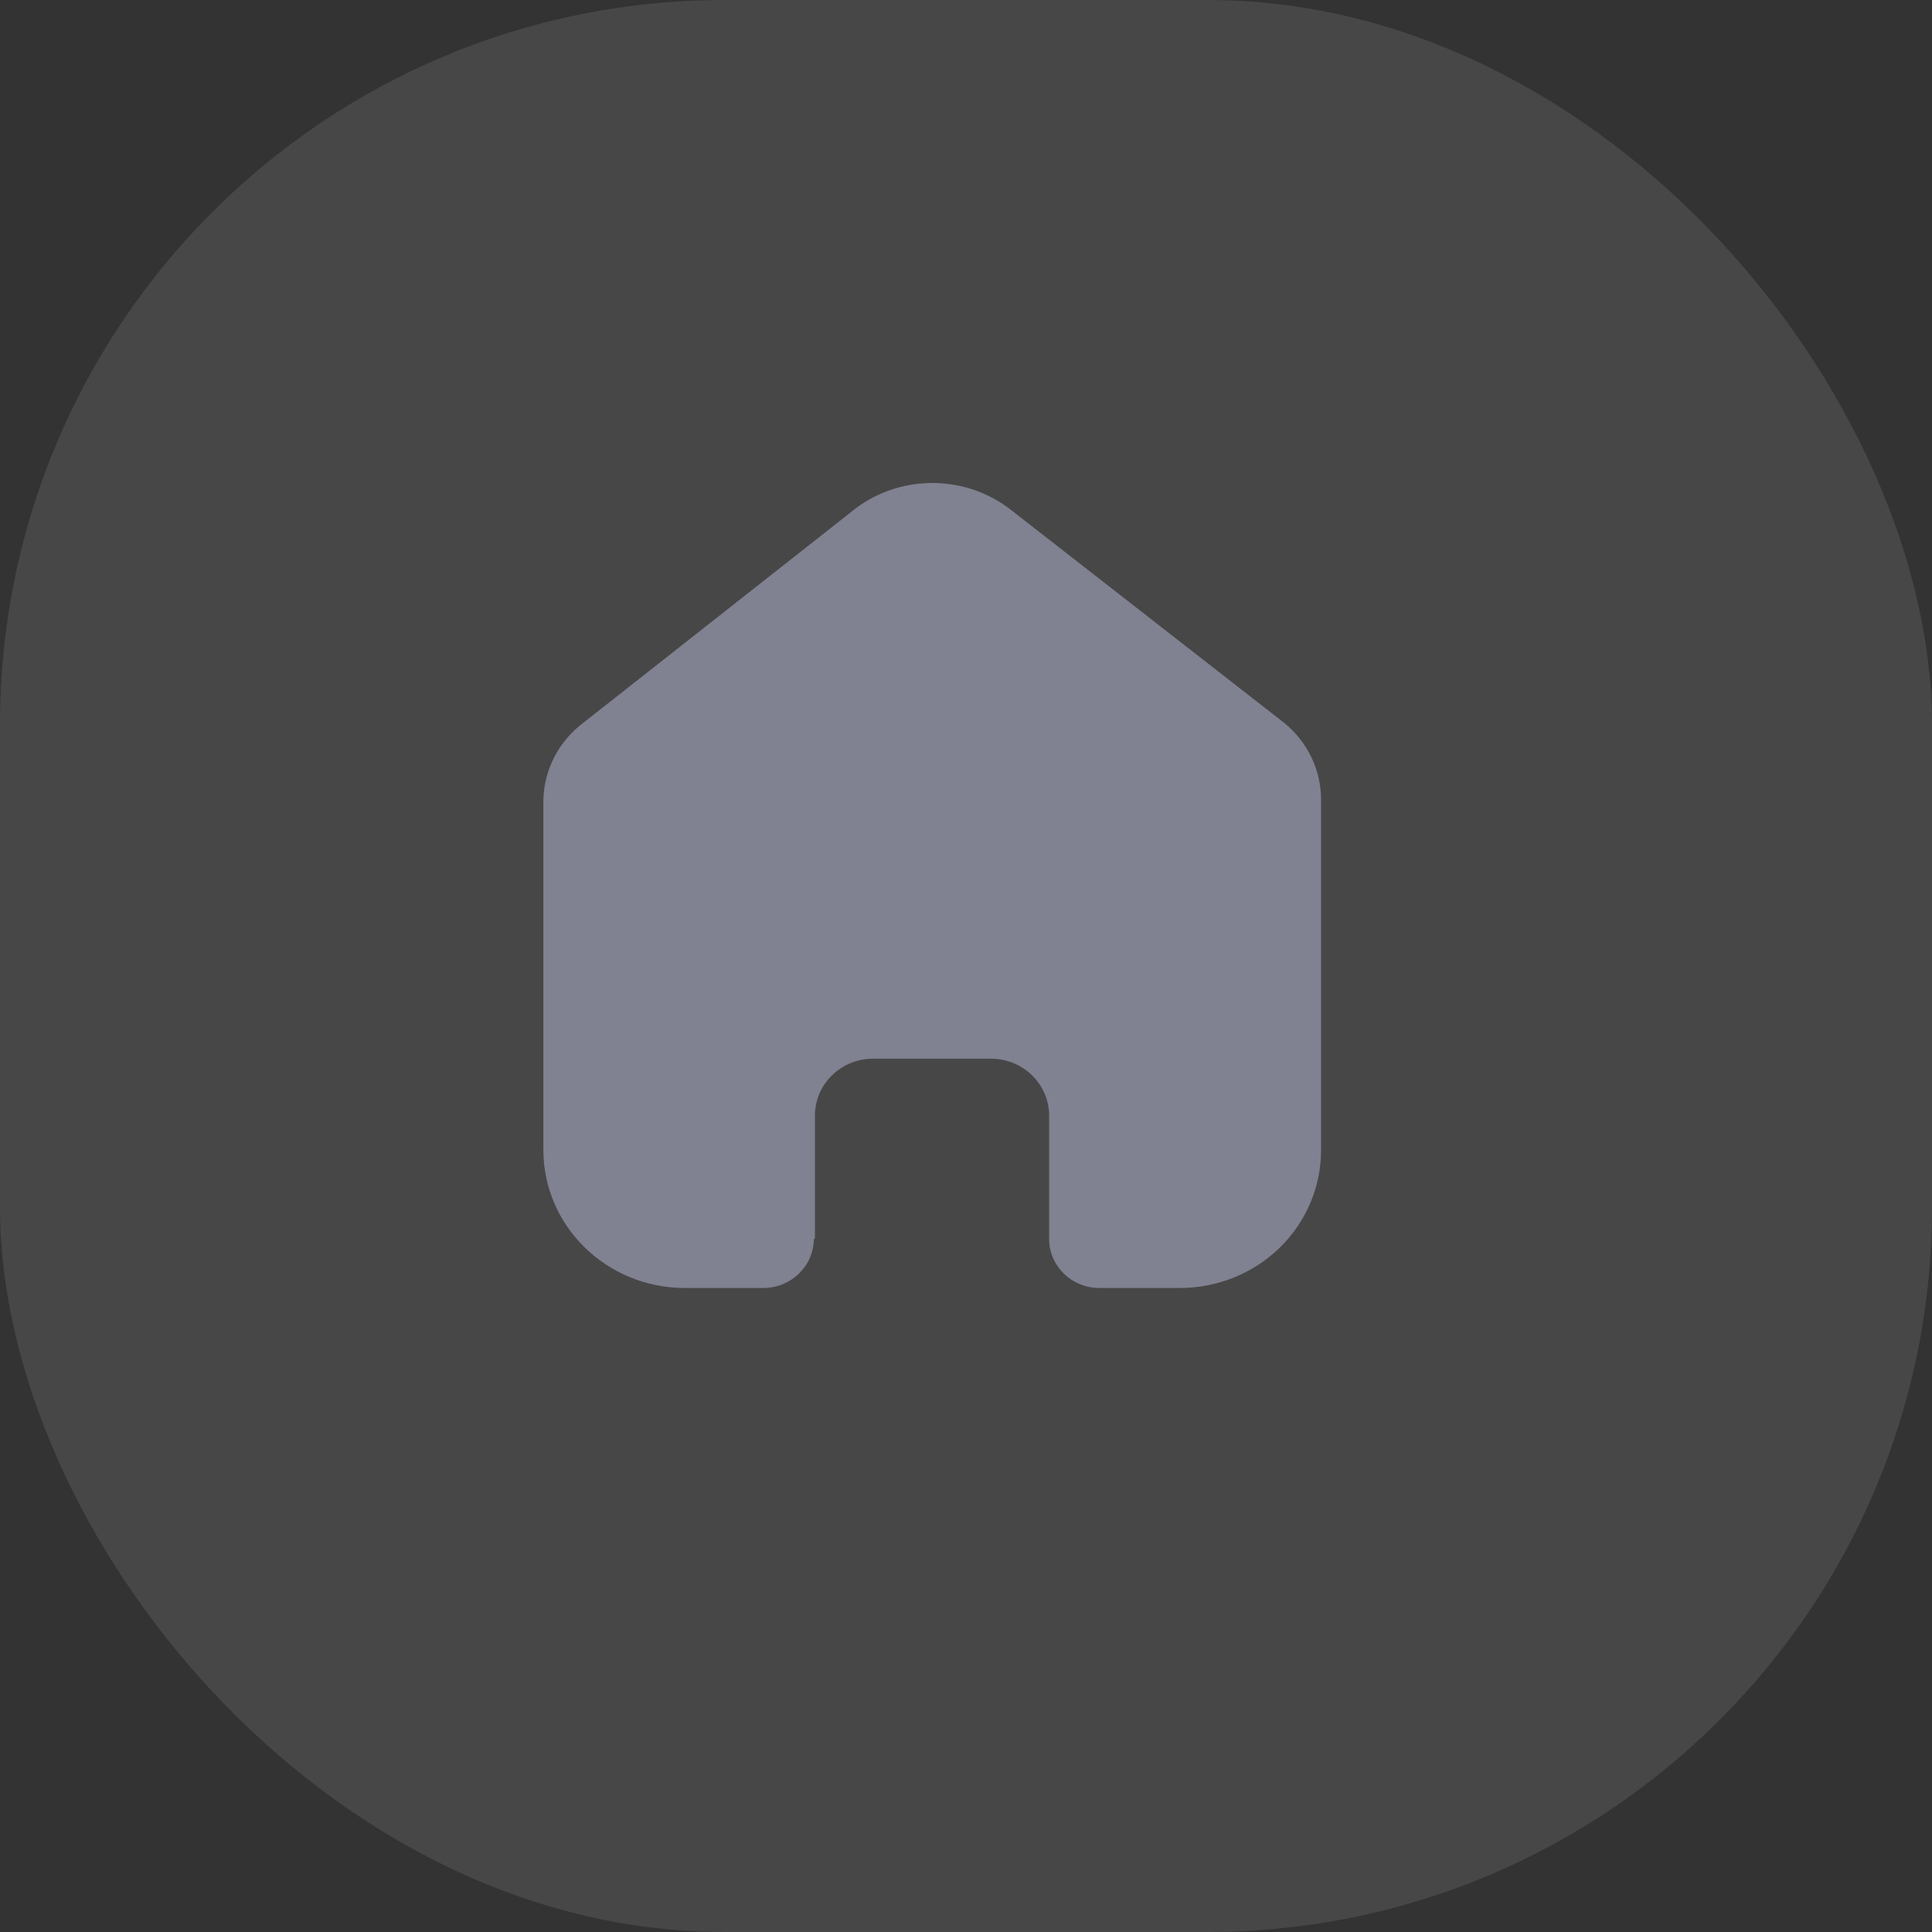 <svg width="32" height="32" viewBox="0 0 32 32" fill="none" xmlns="http://www.w3.org/2000/svg">
<rect x="0" y="0" width="32" height="32" fill="#333333" stroke="none"/>
<rect opacity="0.1" width="32" height="32" rx="12" fill="white"/>
<path d="M13.498 20.516V18.477C13.498 17.957 13.93 17.535 14.463 17.535L16.412 17.535C16.668 17.535 16.913 17.634 17.094 17.811C17.275 17.988 17.377 18.227 17.377 18.477V20.516C17.375 20.732 17.462 20.94 17.619 21.093C17.775 21.247 17.987 21.333 18.209 21.333H19.538C20.159 21.335 20.755 21.095 21.195 20.667C21.634 20.239 21.881 19.658 21.881 19.052V13.245C21.881 12.755 21.659 12.291 21.274 11.976L16.752 8.451C15.965 7.832 14.838 7.852 14.075 8.498L9.656 11.976C9.253 12.281 9.012 12.747 9 13.245V19.046C9 20.309 10.049 21.333 11.343 21.333H12.642C13.102 21.333 13.477 20.971 13.48 20.521L13.498 20.516Z" fill="#808191"/>
</svg>
